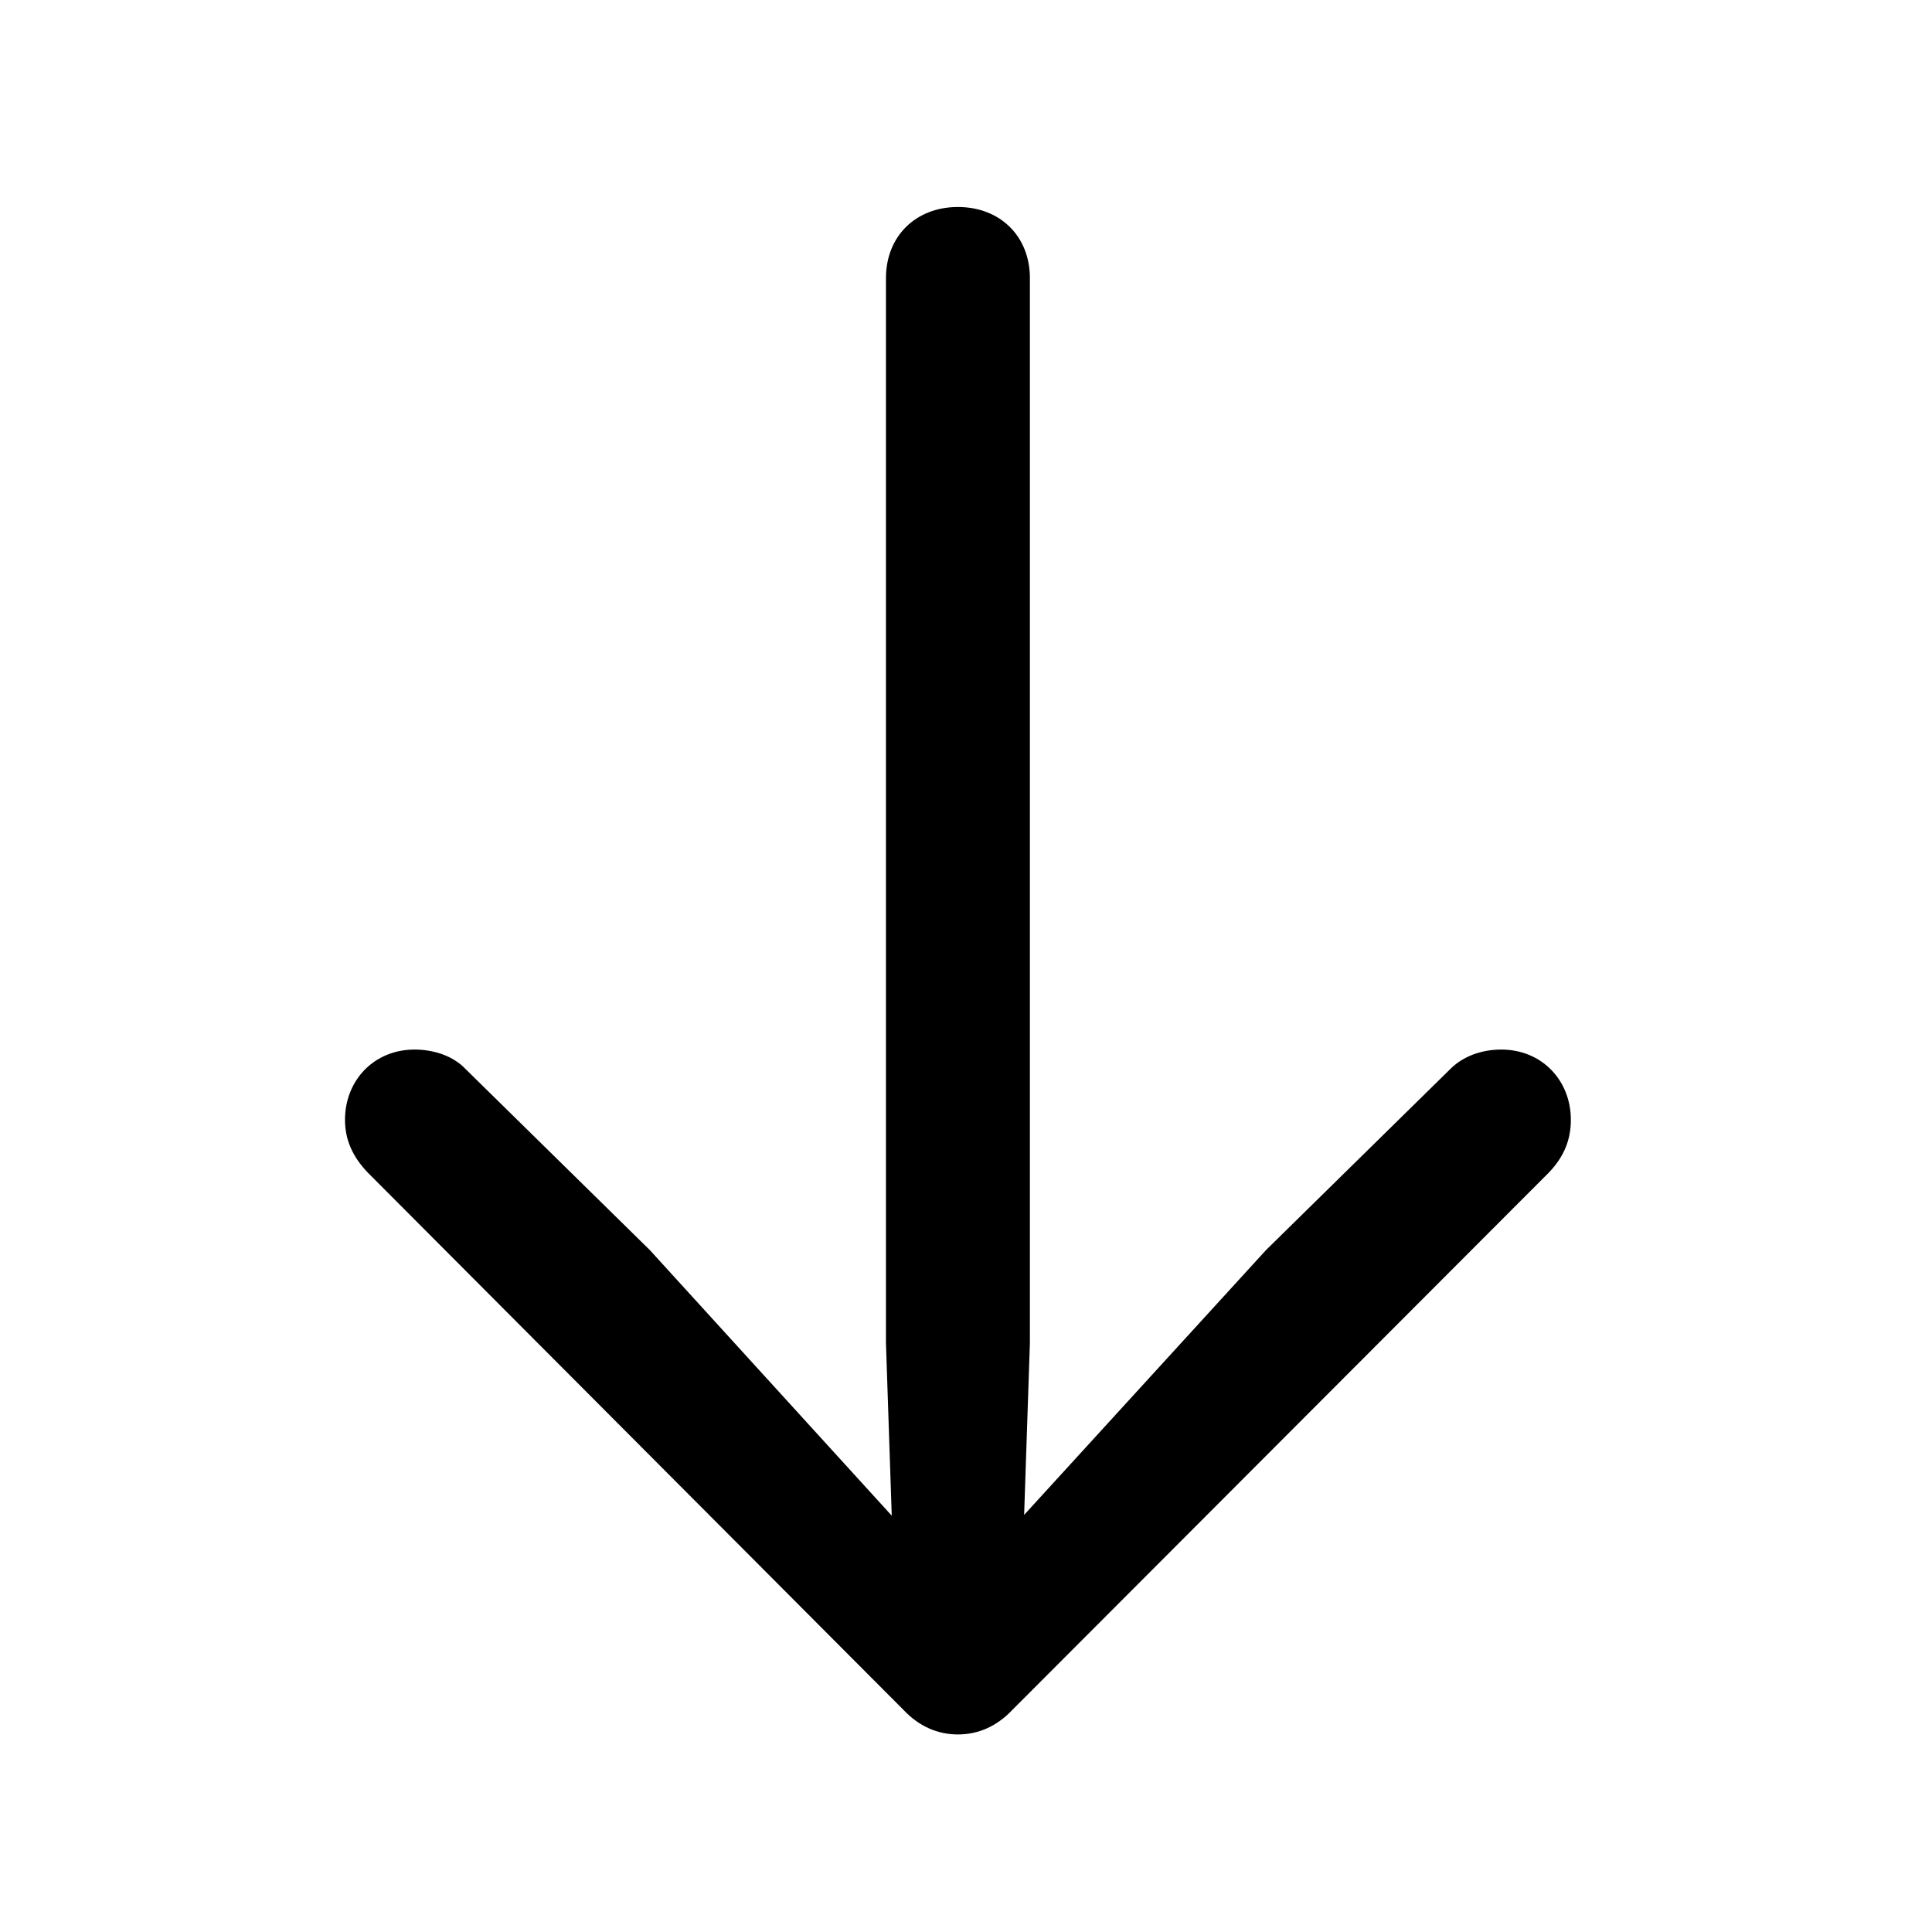 <svg width="28" height="28" viewBox="0 0 28 28" fill="none" xmlns="http://www.w3.org/2000/svg">
<path d="M13.883 3C13.273 3 12.84 3.422 12.84 4.031V19.465L12.957 22.957L13.613 22.723L9.418 18.117L6.746 15.492C6.57 15.305 6.289 15.211 6.008 15.211C5.422 15.211 5 15.656 5 16.23C5 16.512 5.105 16.758 5.328 16.992L13.098 24.785C13.32 25.02 13.59 25.137 13.883 25.137C14.176 25.137 14.445 25.02 14.668 24.785L22.449 16.992C22.672 16.758 22.766 16.512 22.766 16.23C22.766 15.656 22.344 15.211 21.758 15.211C21.477 15.211 21.207 15.305 21.02 15.492L18.348 18.117L14.141 22.723L14.809 22.957L14.926 19.465V4.031C14.926 3.422 14.492 3 13.883 3Z" fill="black"/>
</svg>
